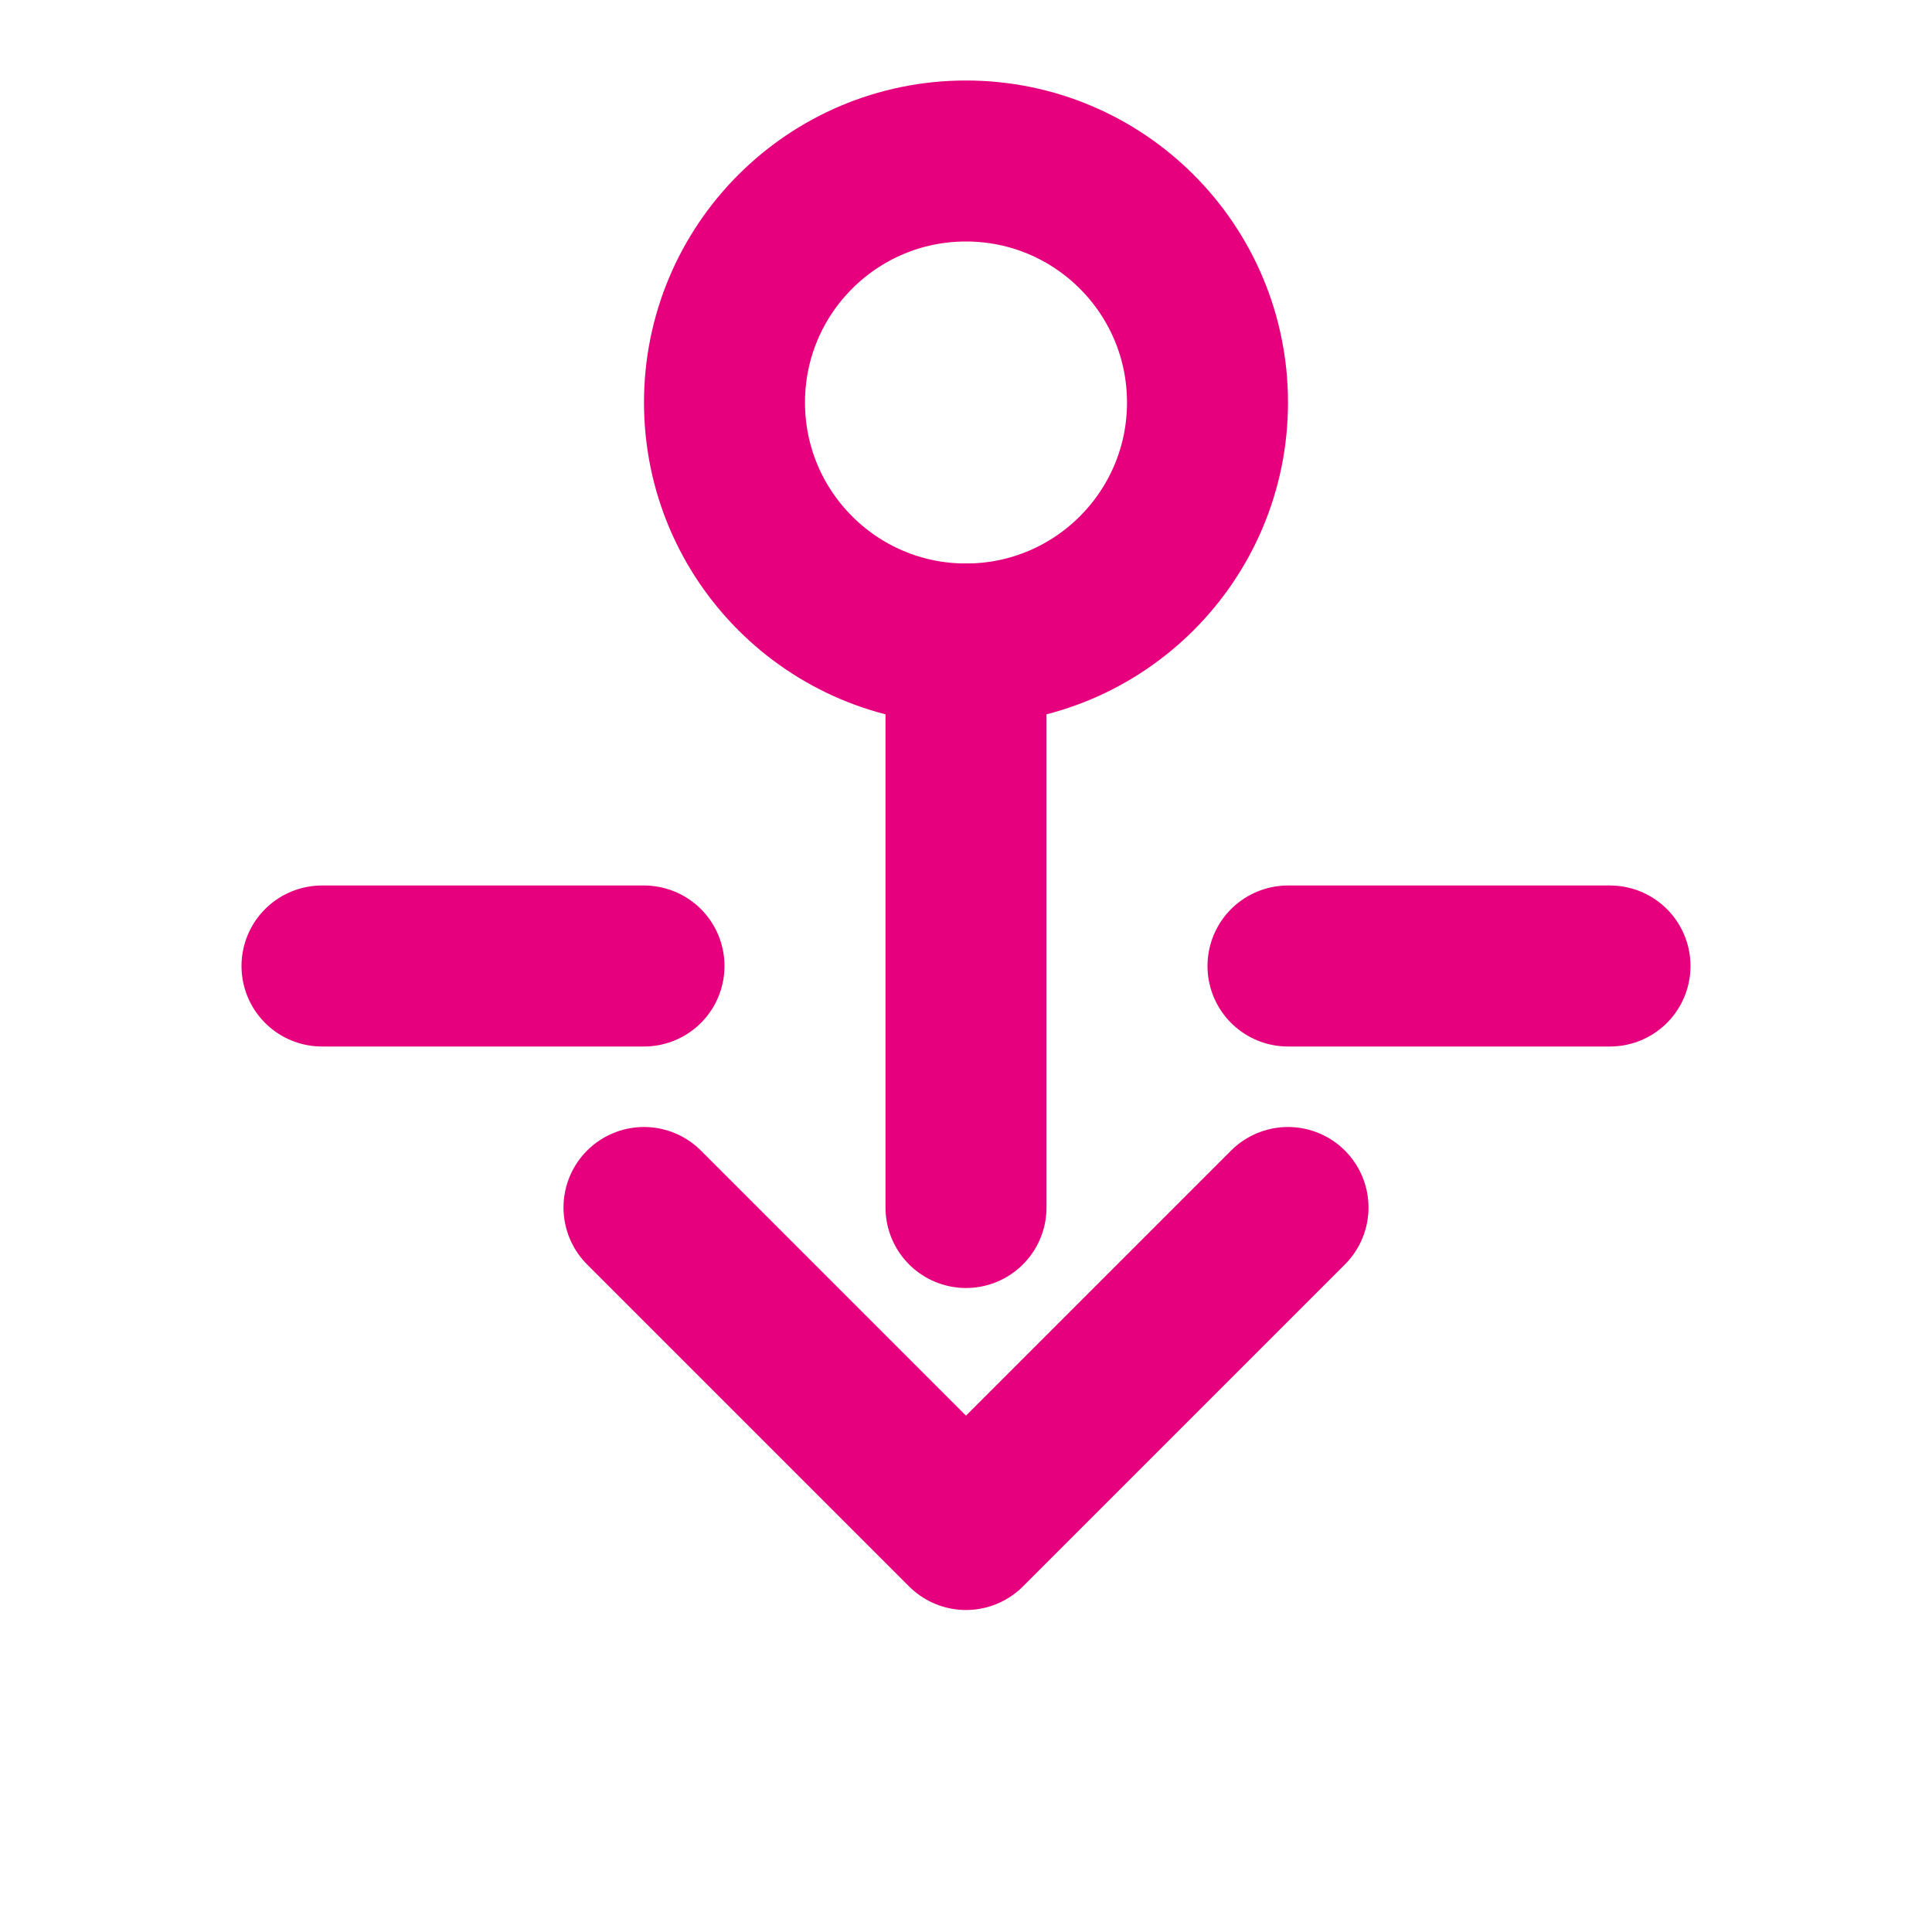 <svg xmlns="http://www.w3.org/2000/svg" viewBox="0 0 24 24" fill="none" stroke="#E6007E" stroke-width="2" stroke-linecap="round" stroke-linejoin="round">
  <circle cx="12" cy="5" r="3"/>
  <path d="M12 8v7"/>
  <path d="M8 15l4 4 4-4"/>
  <path d="M20 12h-4"/>
  <path d="M8 12H4"/>
</svg> 